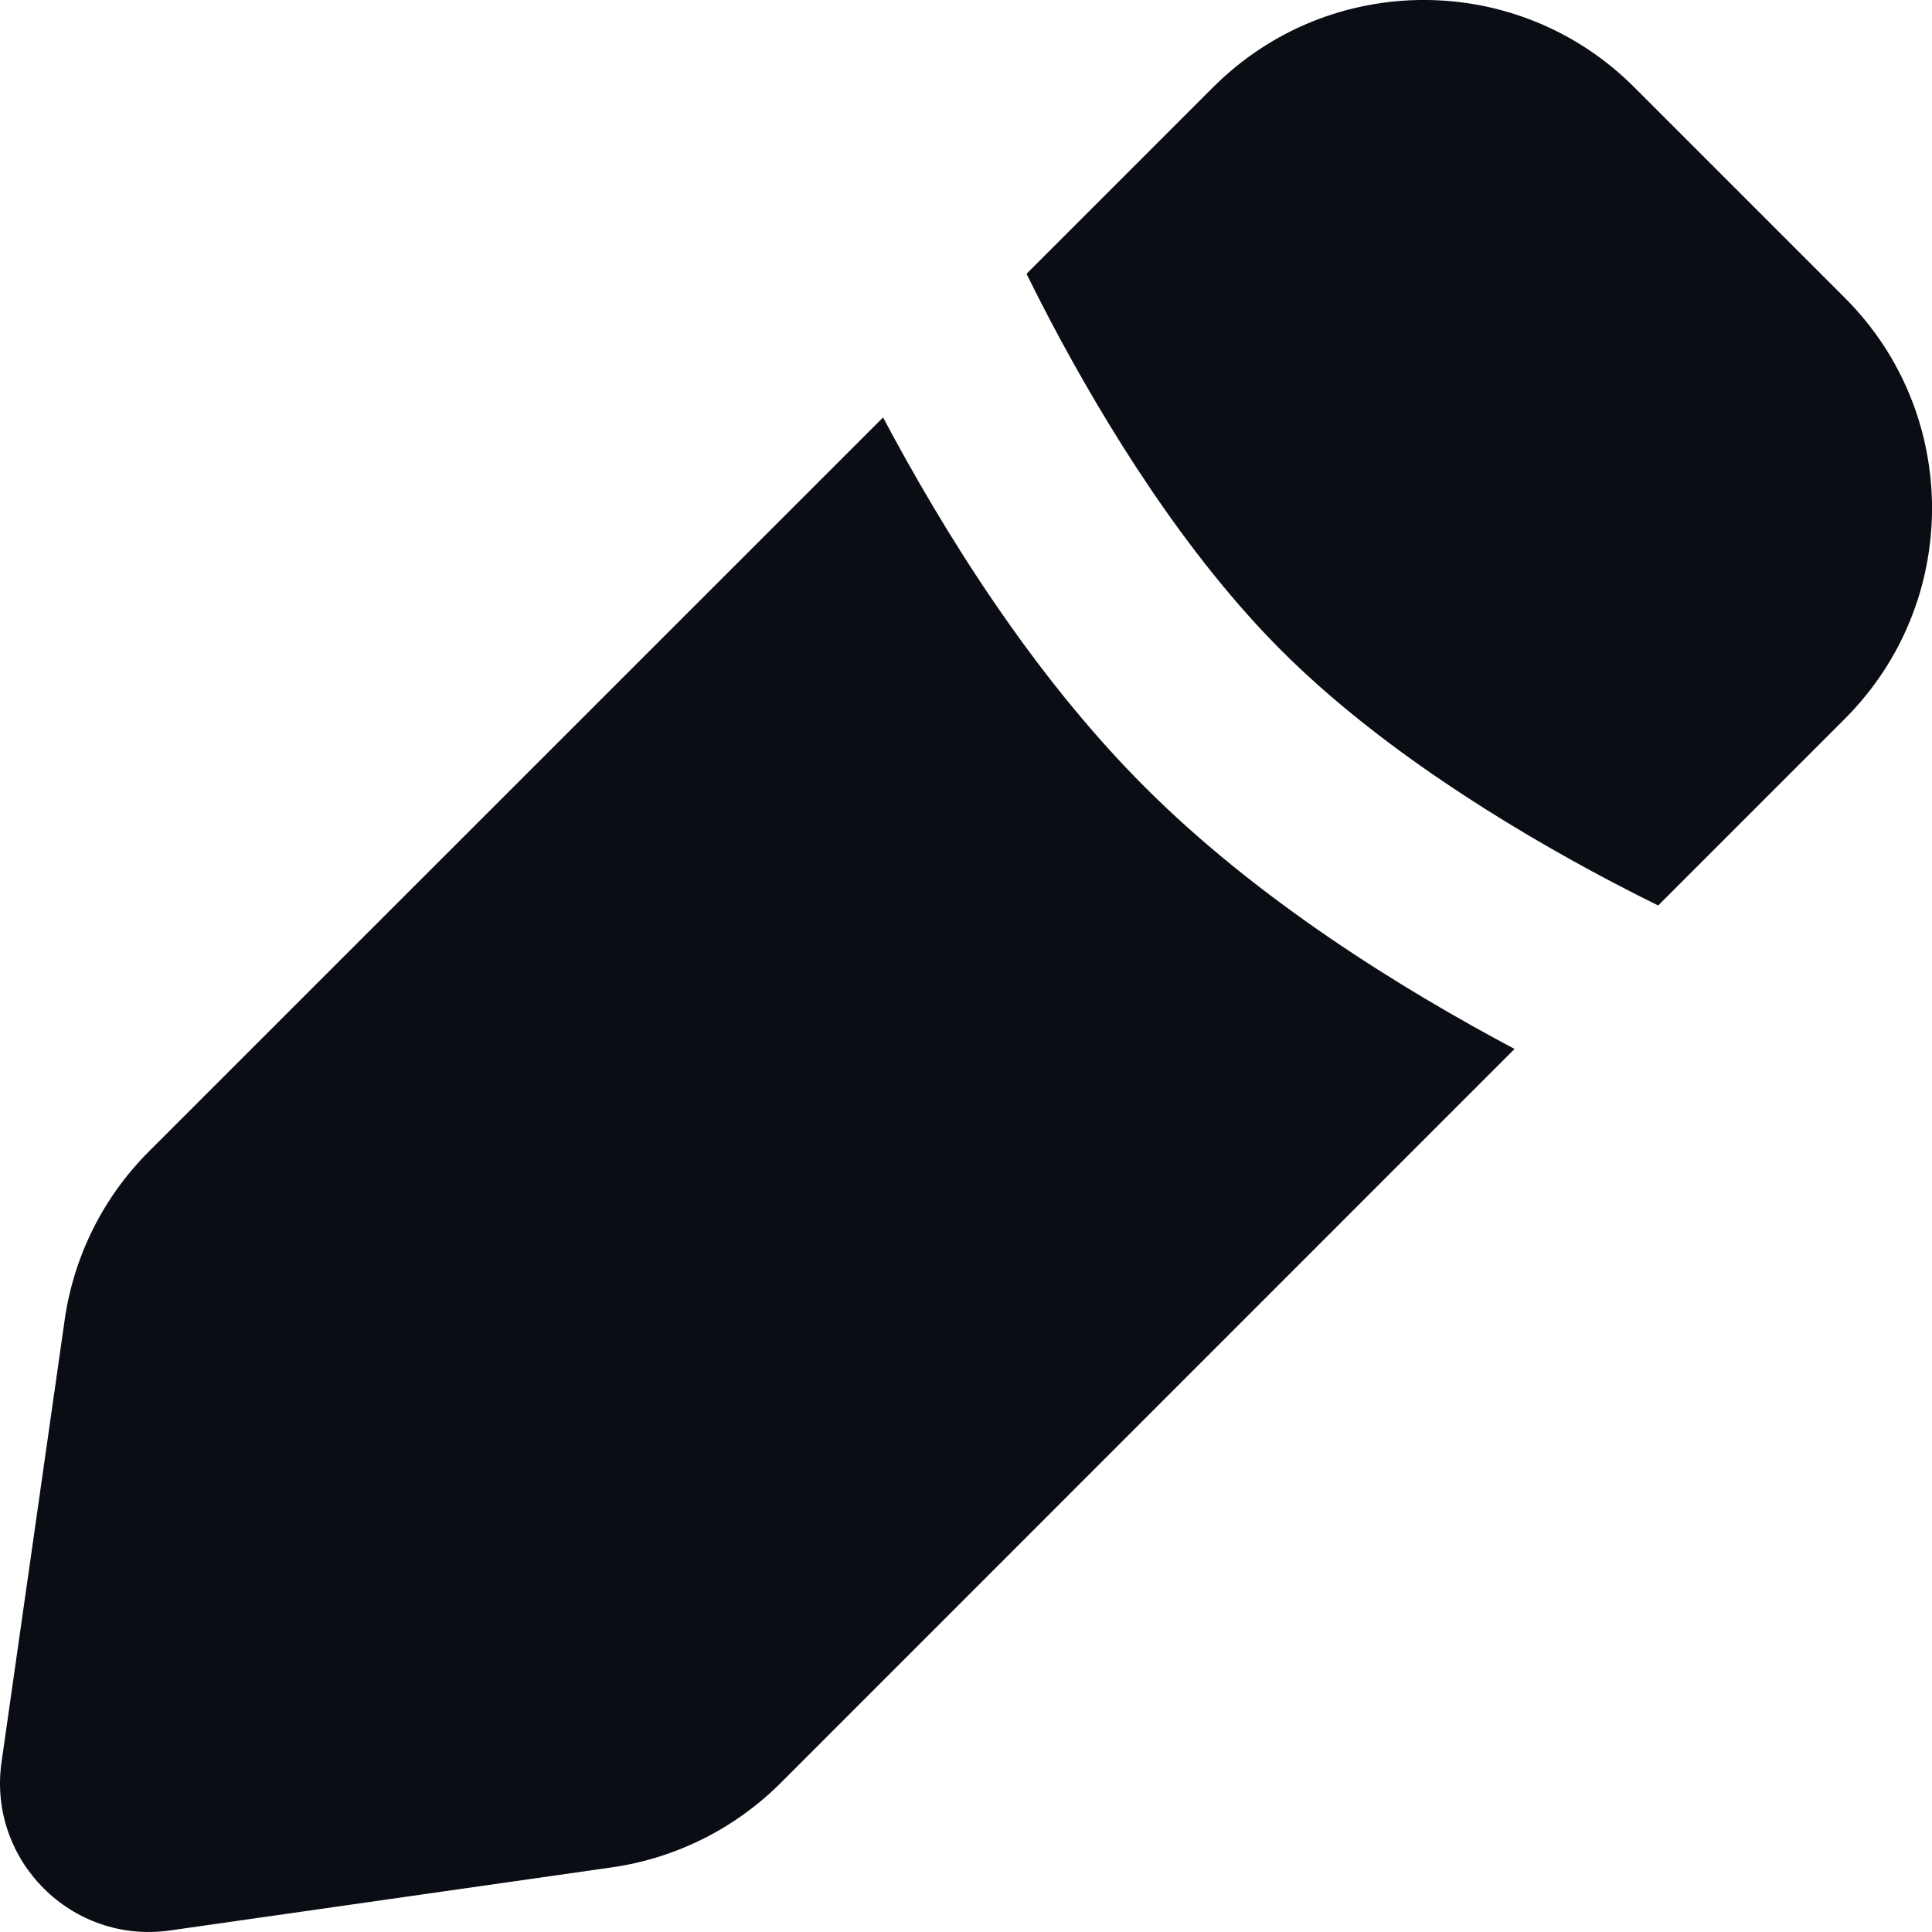 <svg width="15" height="15" viewBox="0 0 15 15" fill="none" xmlns="http://www.w3.org/2000/svg">
    <path fill-rule="evenodd" clip-rule="evenodd" d="M12.688 0.677C11.786 -0.226 10.322 -0.226 9.419 0.677L7.97 2.126C8.026 2.24 8.087 2.36 8.152 2.484C8.592 3.319 9.209 4.311 9.949 5.051C10.689 5.791 11.681 6.408 12.516 6.848C12.64 6.913 12.76 6.974 12.874 7.03L14.323 5.581C15.226 4.678 15.226 3.214 14.323 2.312L12.688 0.677ZM11.759 8.144C10.878 7.676 9.764 6.987 8.889 6.111C8.013 5.236 7.324 4.122 6.856 3.241L1.156 8.94C0.802 9.294 0.573 9.752 0.502 10.248L0.012 13.68C-0.097 14.443 0.557 15.097 1.32 14.988L4.752 14.498C5.247 14.427 5.706 14.197 6.06 13.844L11.759 8.144Z" fill="#0A0E14"/>
</svg>
